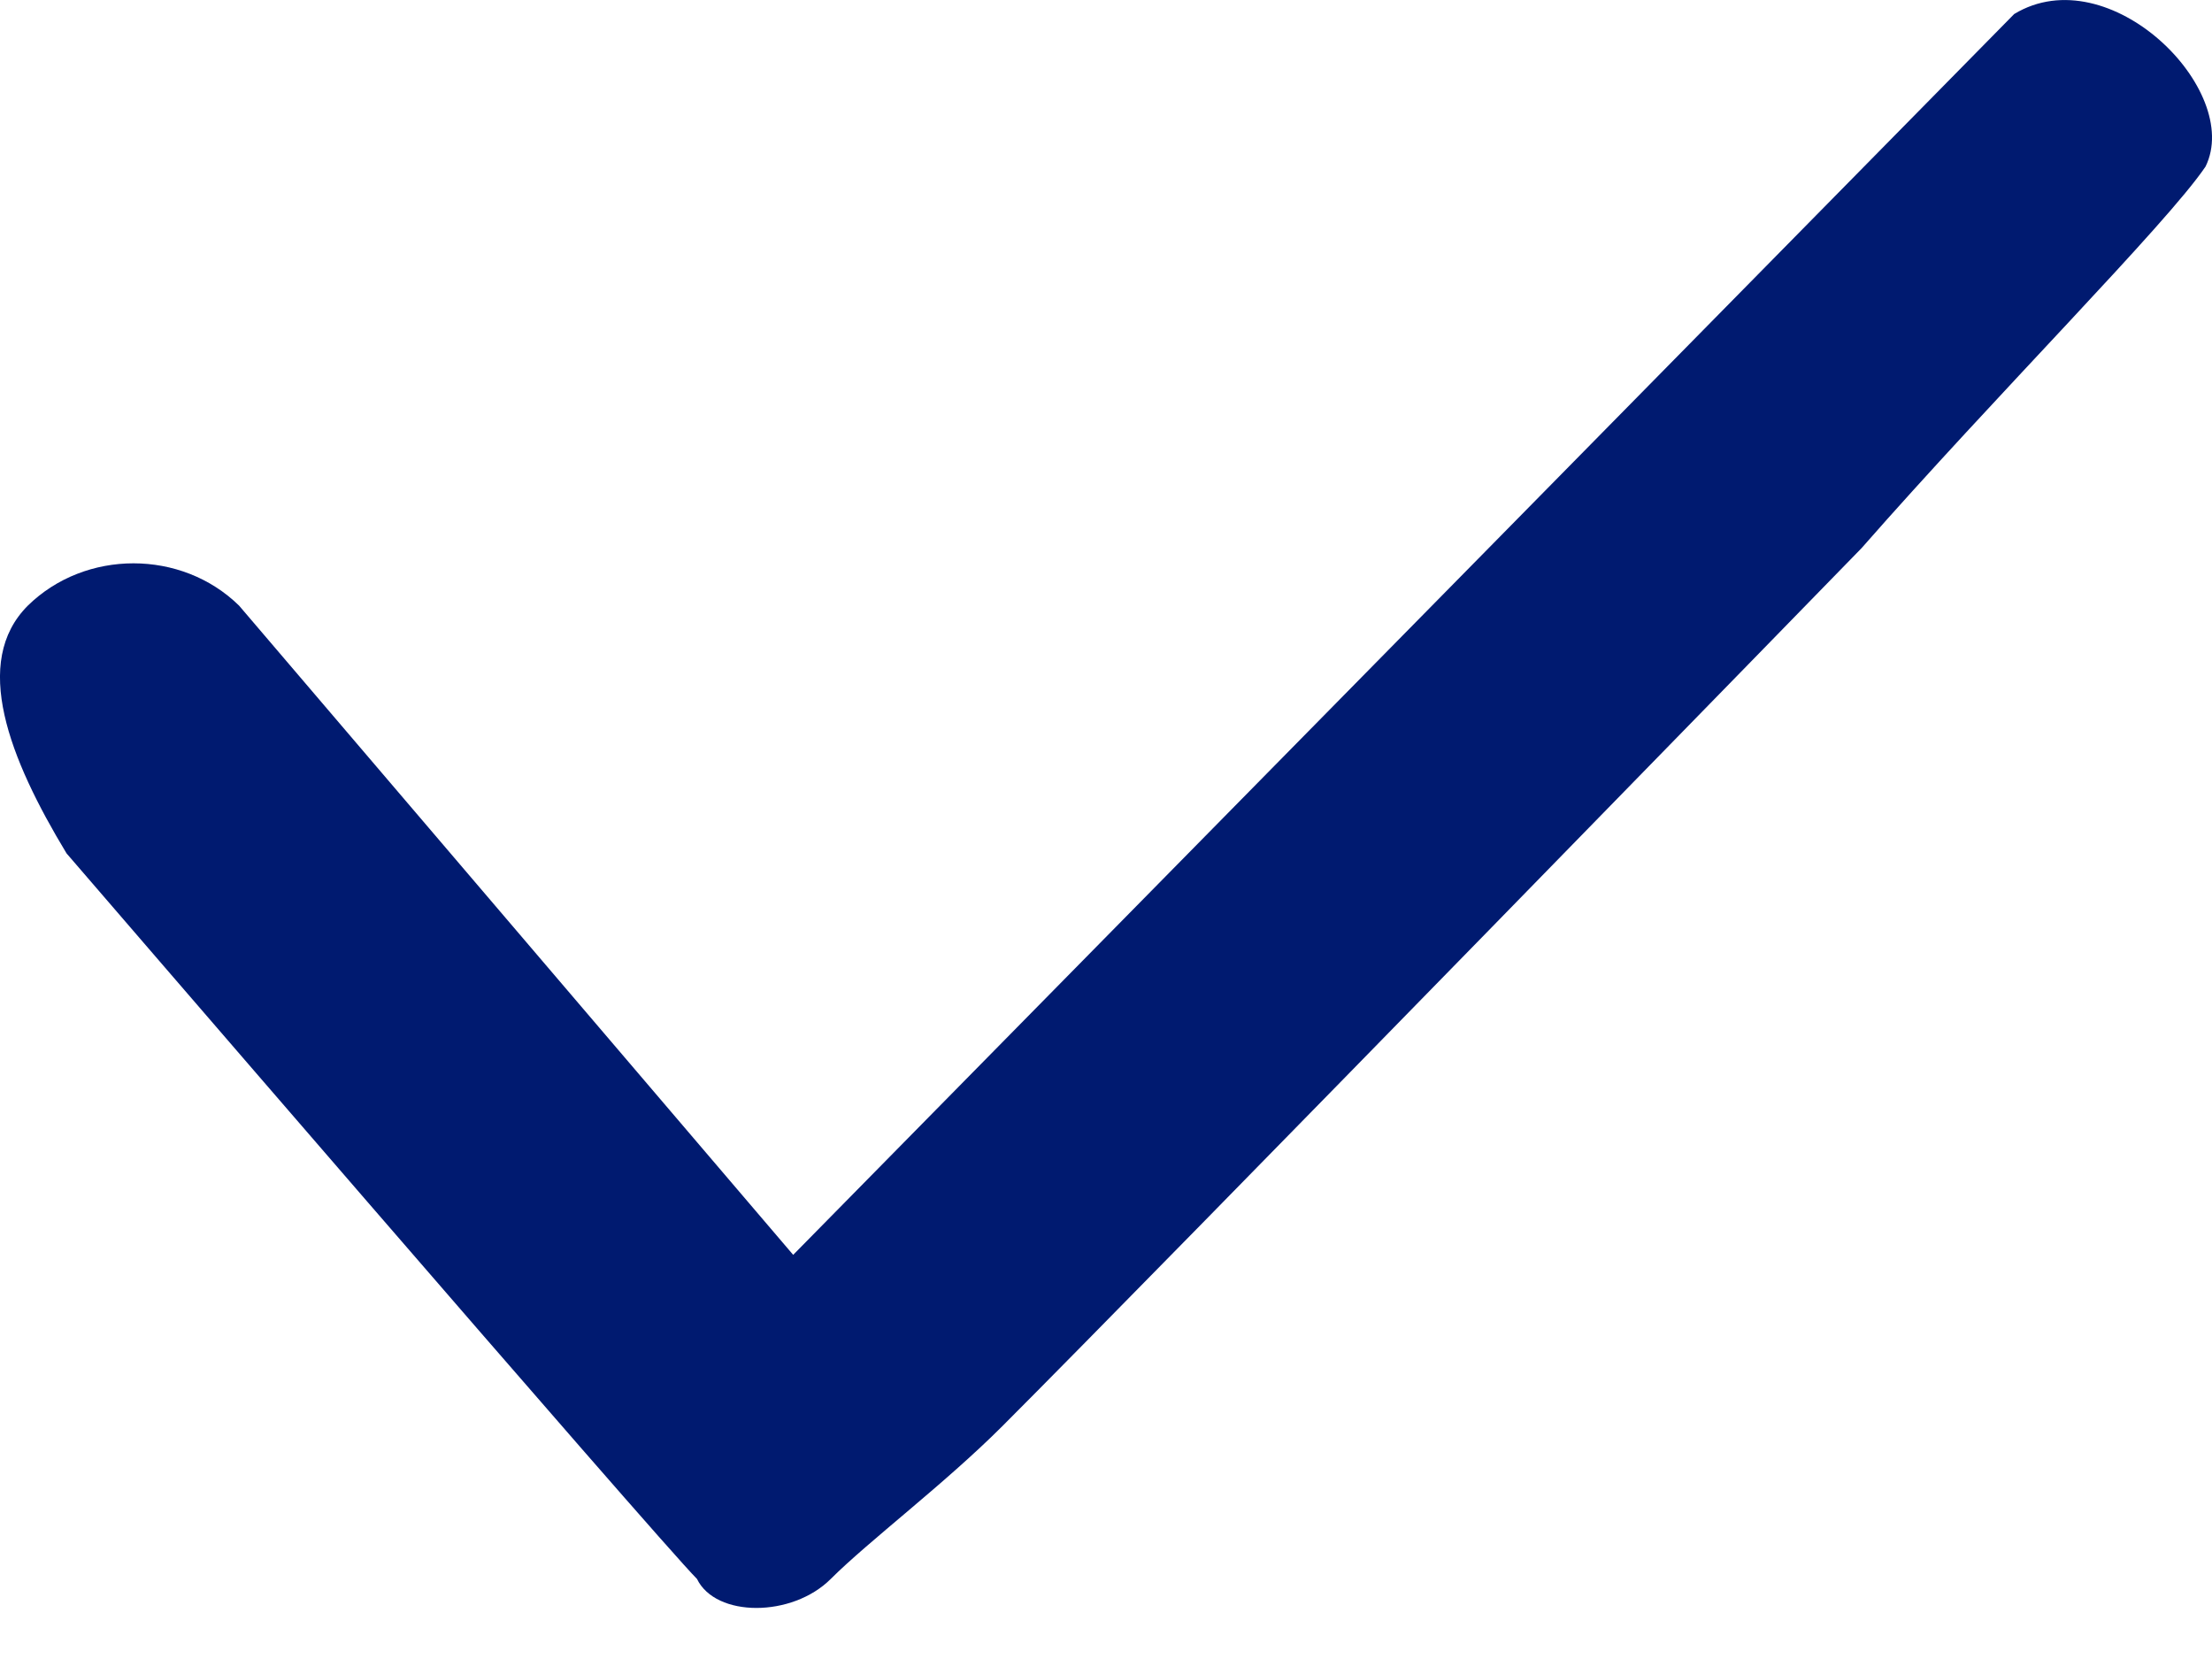 <svg width="24" height="18" viewBox="0 0 24 18" fill="none" xmlns="http://www.w3.org/2000/svg">
<path d="M2.594 6.571L8.606 13.615L21.854 0.152C22.886 -0.472 24.337 0.979 23.93 1.807C23.509 2.431 21.65 4.291 20.198 5.947C20.198 5.947 12.53 13.819 10.874 15.475C10.25 16.099 9.422 16.723 9.014 17.131C8.594 17.551 7.766 17.551 7.562 17.131C7.142 16.711 0.722 9.259 0.722 9.259C0.098 8.227 -0.31 7.183 0.302 6.571C0.926 5.959 1.97 5.959 2.594 6.571Z" fill="#001A70"/>
</svg>
